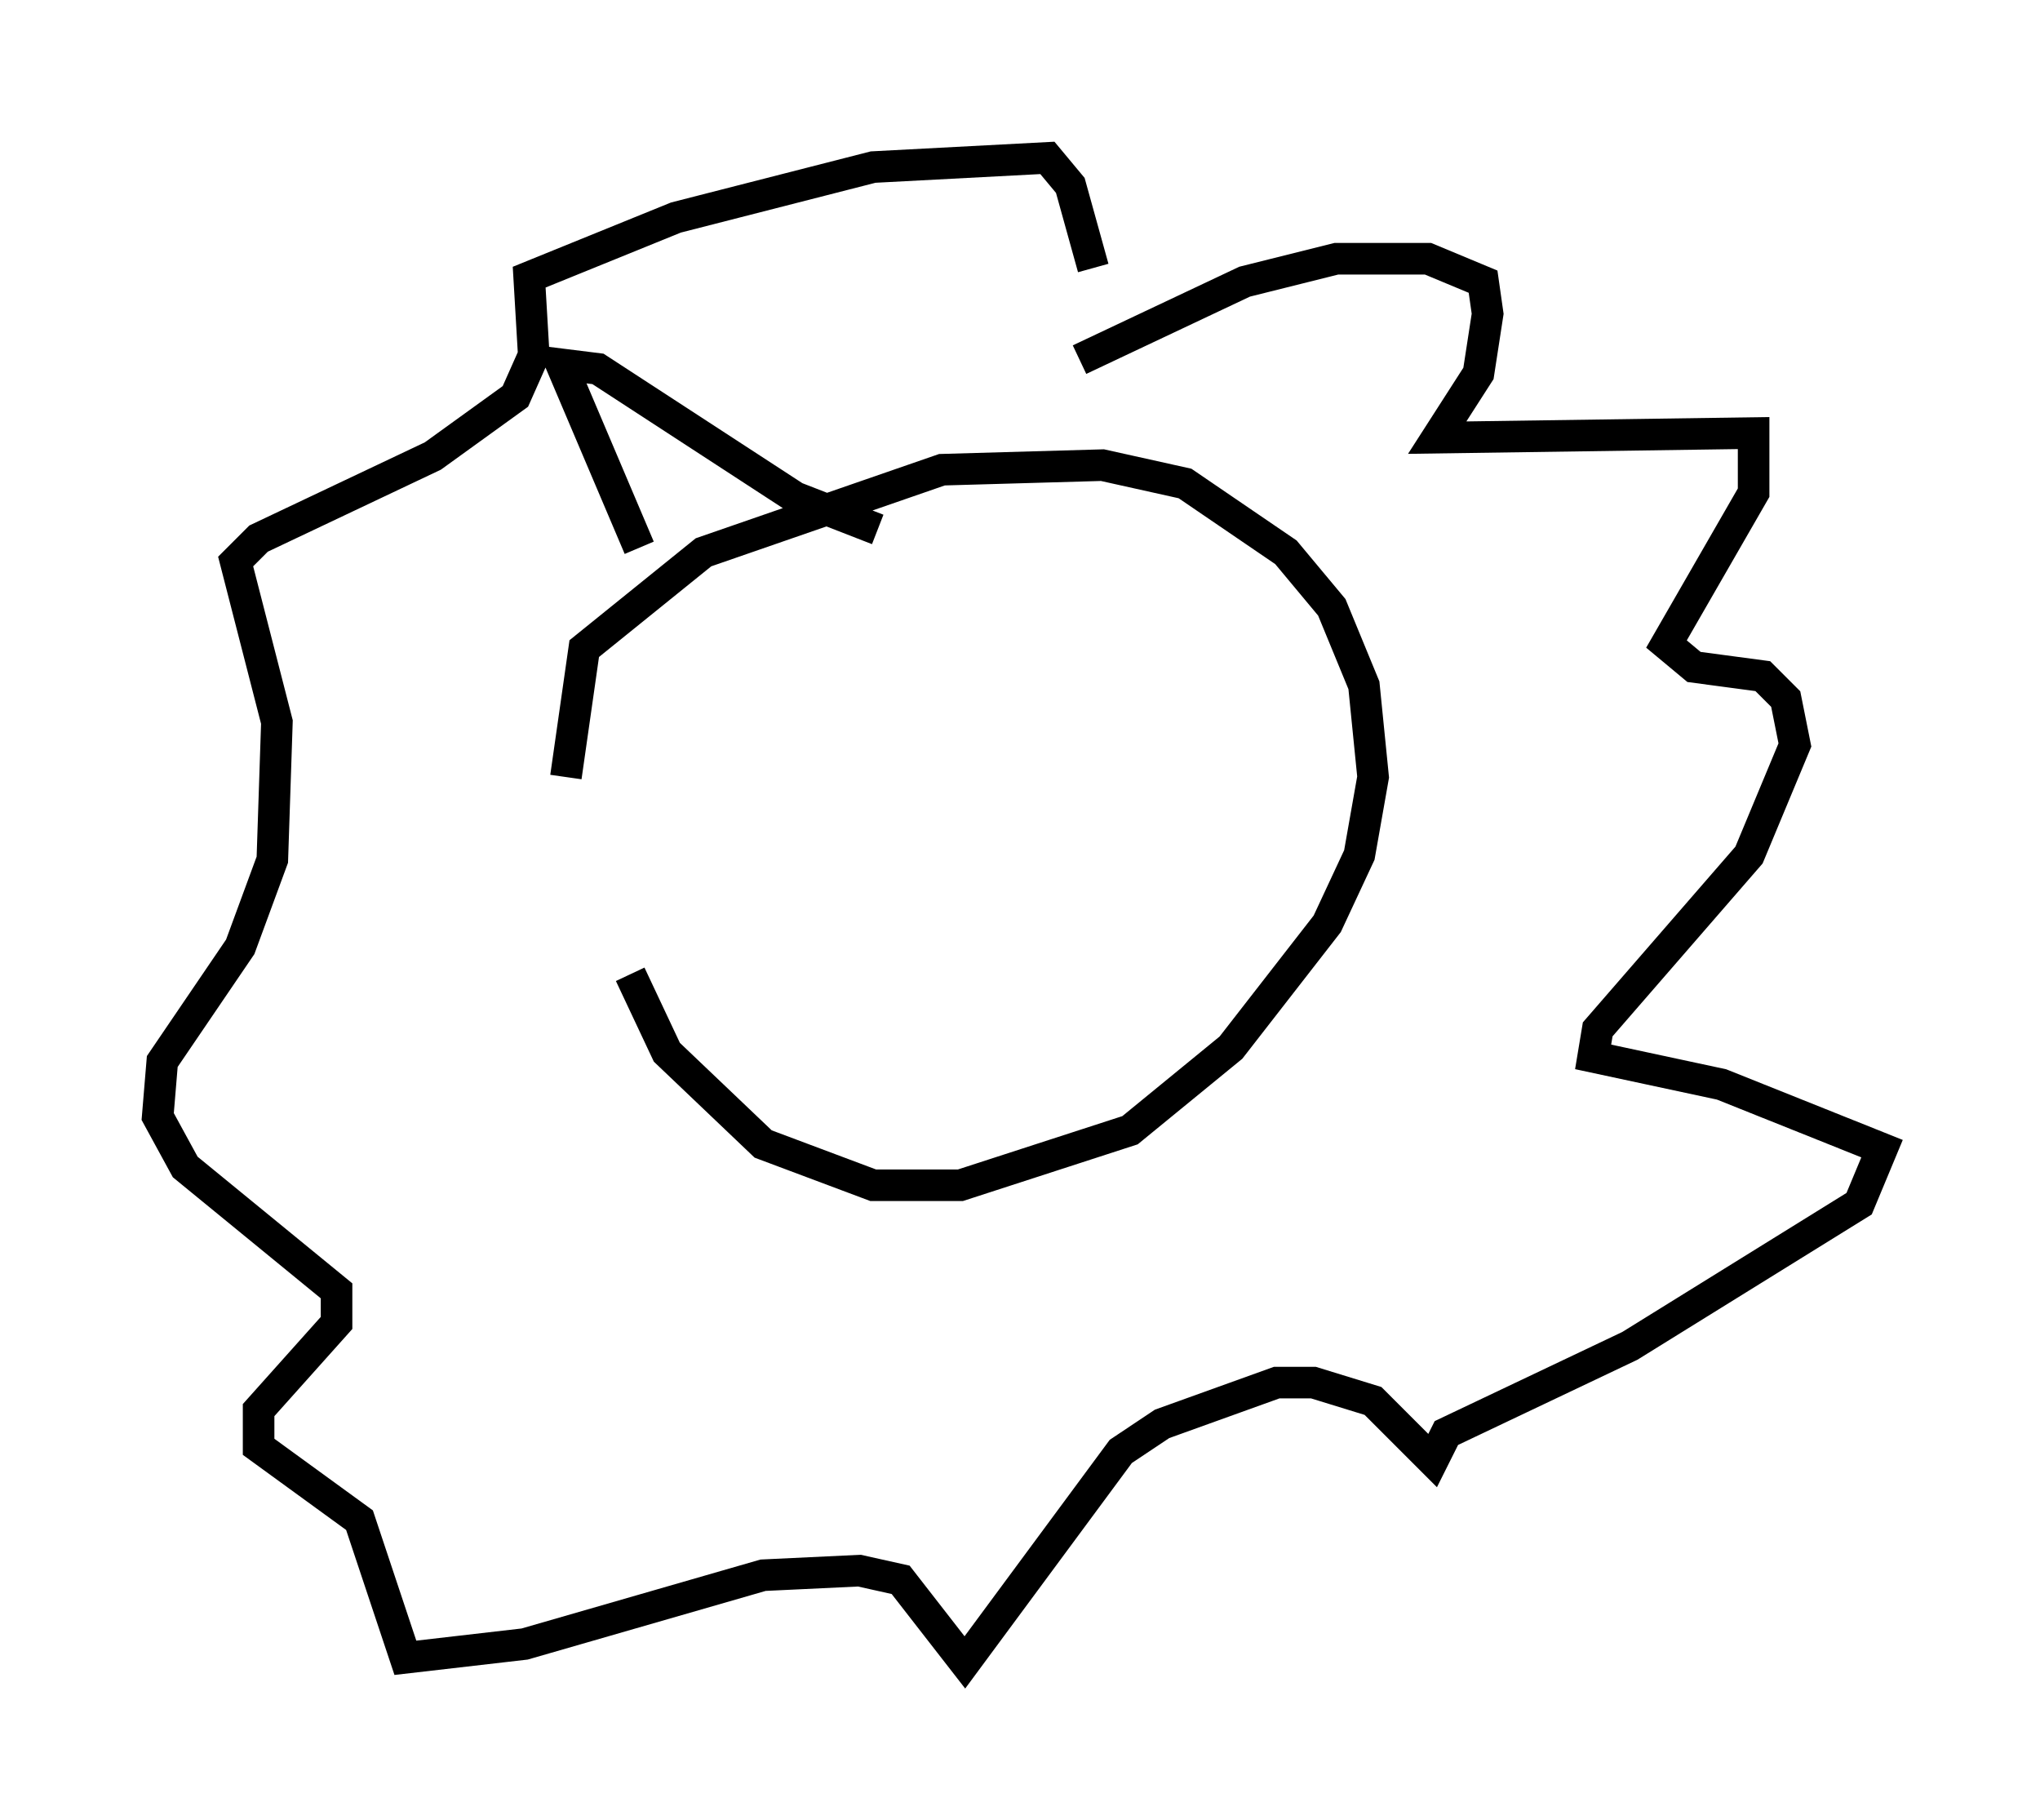 <?xml version="1.0" encoding="utf-8" ?>
<svg baseProfile="full" height="57.642" version="1.1" width="64.614" xmlns="http://www.w3.org/2000/svg" xmlns:ev="http://www.w3.org/2001/xml-events" xmlns:xlink="http://www.w3.org/1999/xlink"><defs /><rect fill="white" height="57.642" width="64.614" x="0" y="0" /><path d="M20.251, 25.48 m-0.291, 5.374 l1.162, 2.469 3.05, 2.905 l3.486, 1.307 2.76, 0.0 l5.374, -1.743 3.196, -2.615 l3.05, -3.922 1.017, -2.179 l0.436, -2.469 -0.291, -2.905 l-1.017, -2.469 -1.453, -1.743 l-3.196, -2.179 -2.615, -0.581 l-5.084, 0.145 -7.553, 2.615 l-3.777, 3.05 -0.581, 4.067 m16.268, -13.218 l5.229, -2.469 2.905, -0.726 l2.905, 0.0 1.743, 0.726 l0.145, 1.017 -0.291, 1.888 l-1.307, 2.034 10.022, -0.145 l0.0, 1.888 -2.76, 4.793 l0.872, 0.726 2.179, 0.291 l0.726, 0.726 0.291, 1.453 l-1.453, 3.486 -4.793, 5.52 l-0.145, 0.872 4.067, 0.872 l5.084, 2.034 -0.726, 1.743 l-7.263, 4.503 -5.81, 2.76 l-0.436, 0.872 -1.888, -1.888 l-1.888, -0.581 -1.162, 0.0 l-3.631, 1.307 -1.307, 0.872 l-4.939, 6.682 -2.034, -2.615 l-1.307, -0.291 -3.05, 0.145 l-7.553, 2.179 -3.777, 0.436 l-1.453, -4.358 -3.196, -2.324 l0.0, -1.162 2.469, -2.76 l0.0, -1.017 -4.793, -3.922 l-0.872, -1.598 0.145, -1.743 l2.469, -3.631 1.017, -2.76 l0.145, -4.358 -1.307, -5.084 l0.726, -0.726 5.52, -2.615 l2.615, -1.888 0.581, -1.307 l-0.145, -2.469 4.648, -1.888 l6.246, -1.598 5.52, -0.291 l0.726, 0.872 0.726, 2.615 m-14.38, 8.86 l-2.469, -5.81 1.162, 0.145 l6.246, 4.067 2.615, 1.017 " fill="none" stroke="black" stroke-width="1" /></svg>